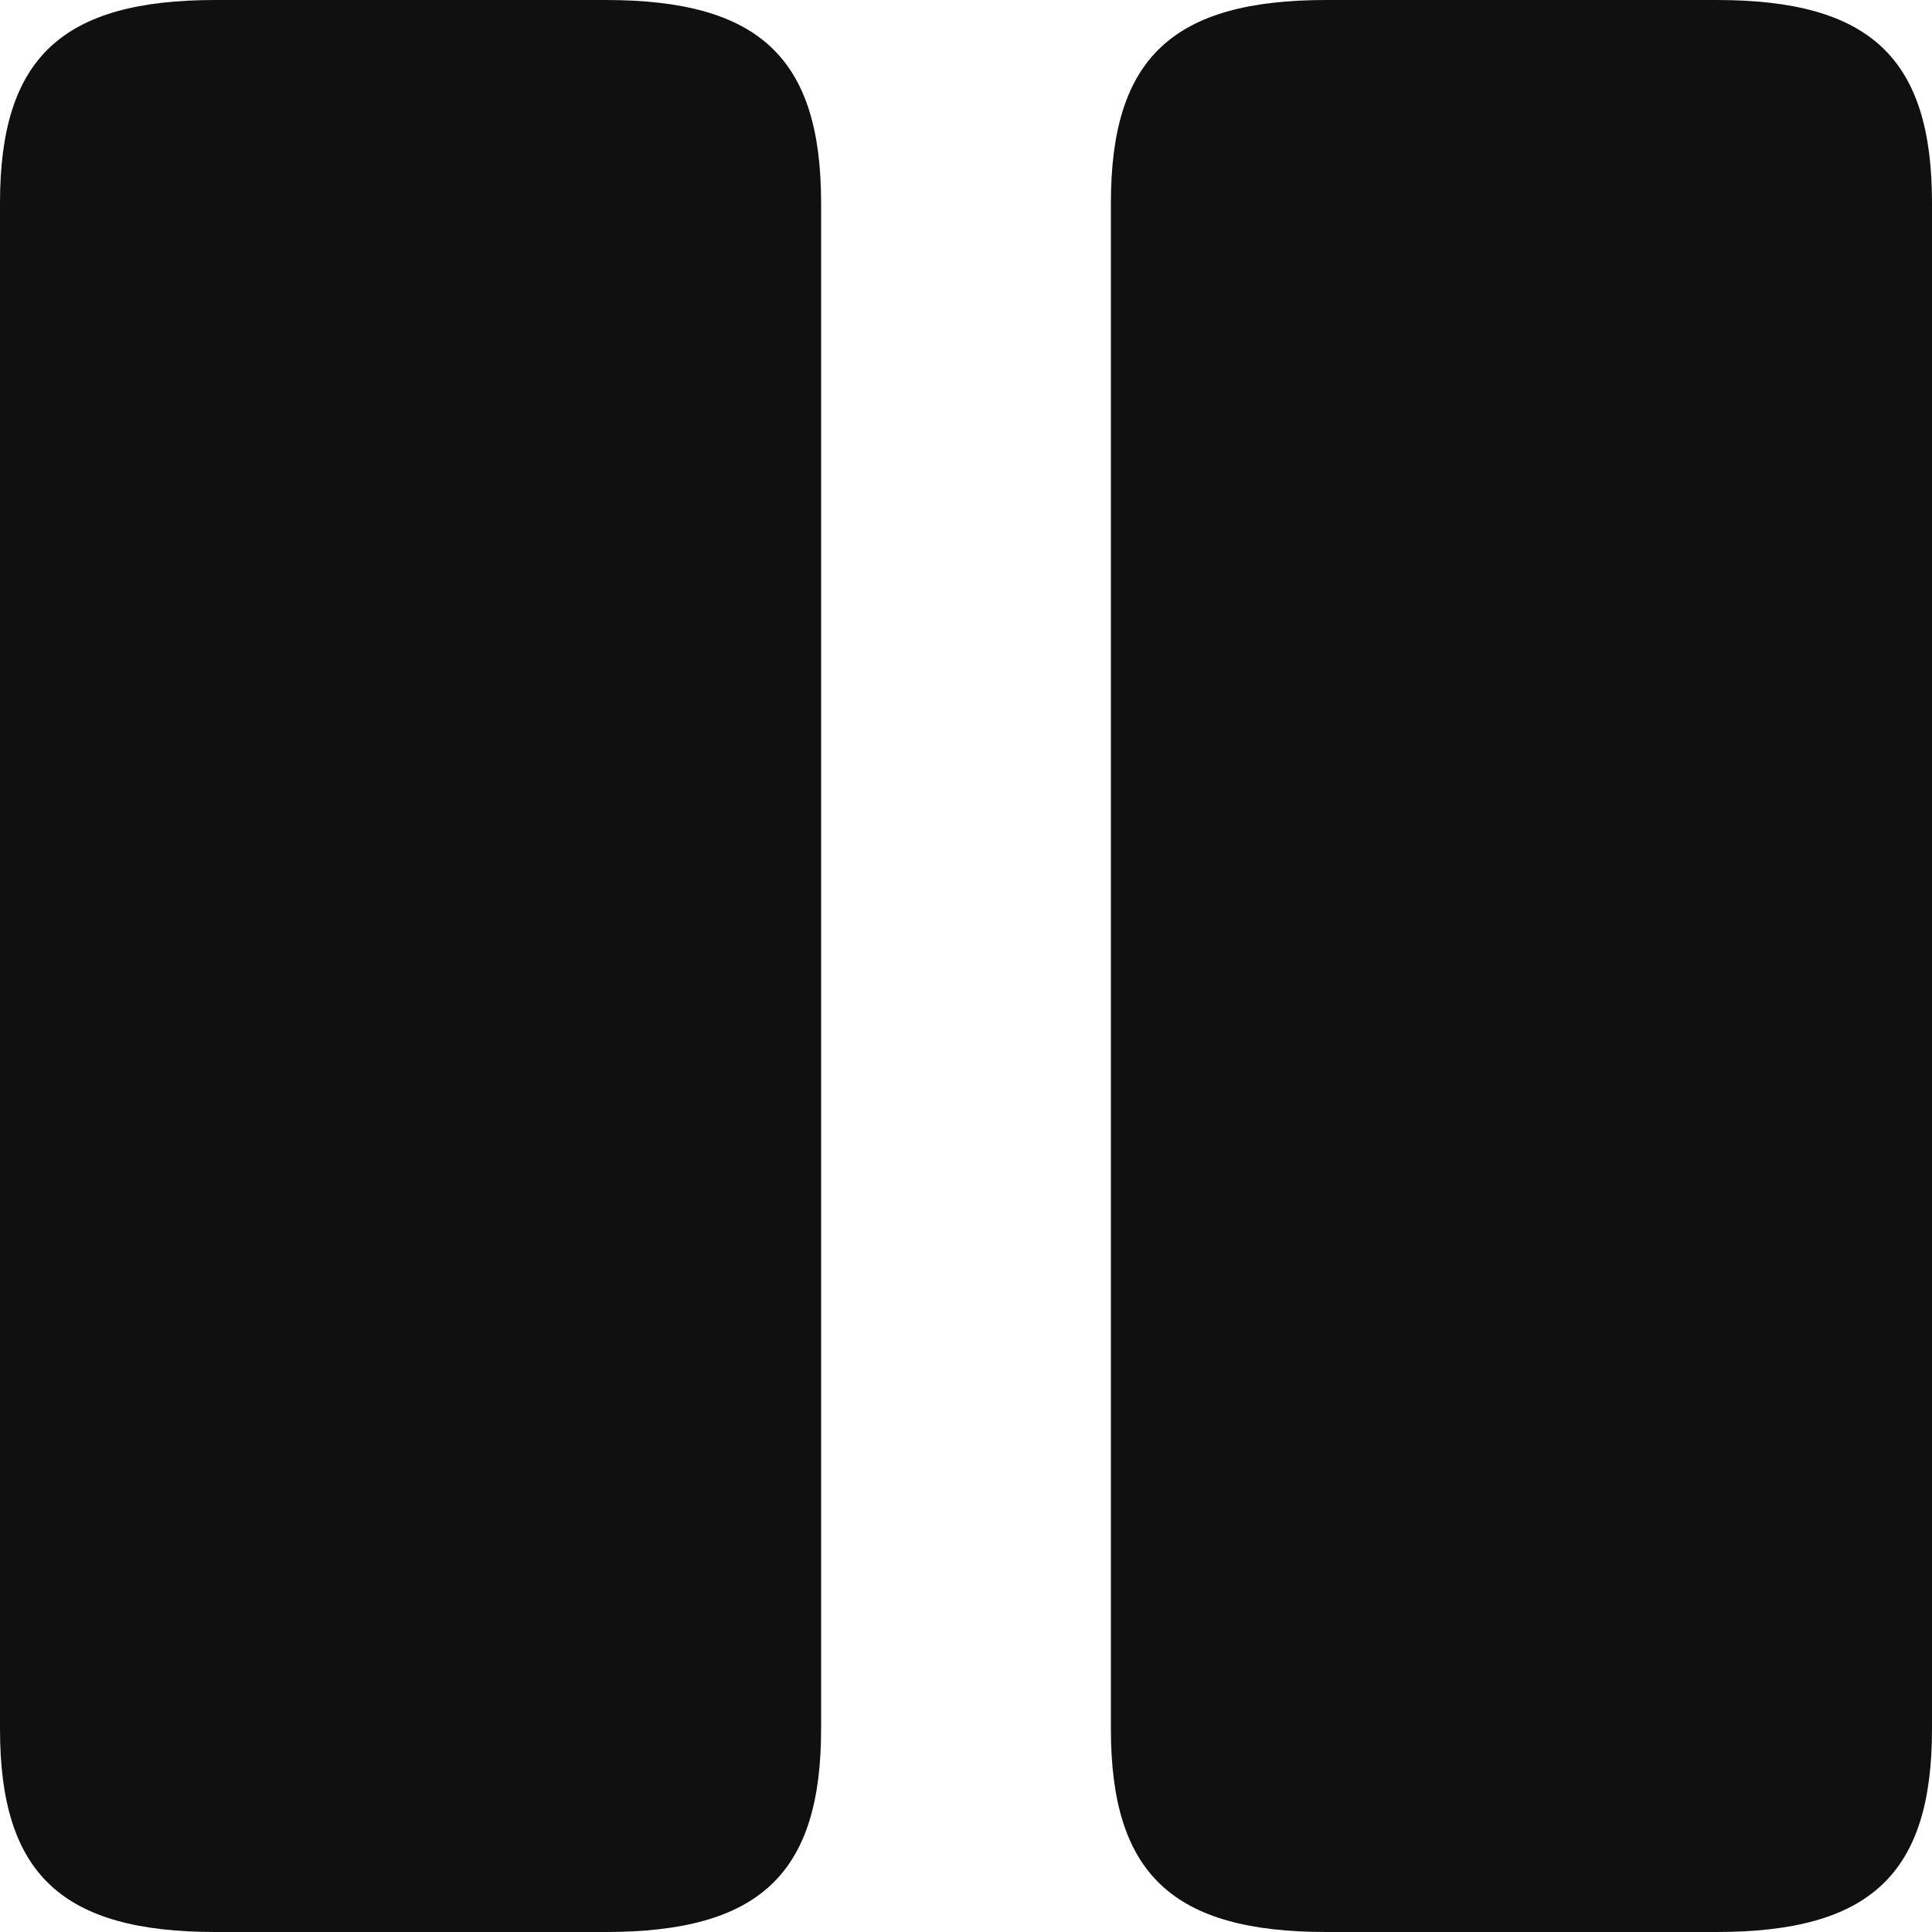 <svg width="20" height="20" viewBox="0 0 20 20" fill="none" xmlns="http://www.w3.org/2000/svg">
<path d="M11.5 2.1V17.9C11.5 19.4 12.14 20 13.73 20H17.77C19.36 20 20 19.4 20 17.9V2.1C20 0.6 19.36 0 17.77 0H13.73C12.14 0 11.5 0.6 11.5 2.1Z" fill="#101010"/>
<path d="M0 2.1V17.9C0 19.4 0.64 20 2.23 20H6.27C7.86 20 8.5 19.4 8.5 17.9V2.1C8.5 0.6 7.86 0 6.27 0H2.23C0.64 0 0 0.6 0 2.1Z" fill="#101010"/>
</svg>
